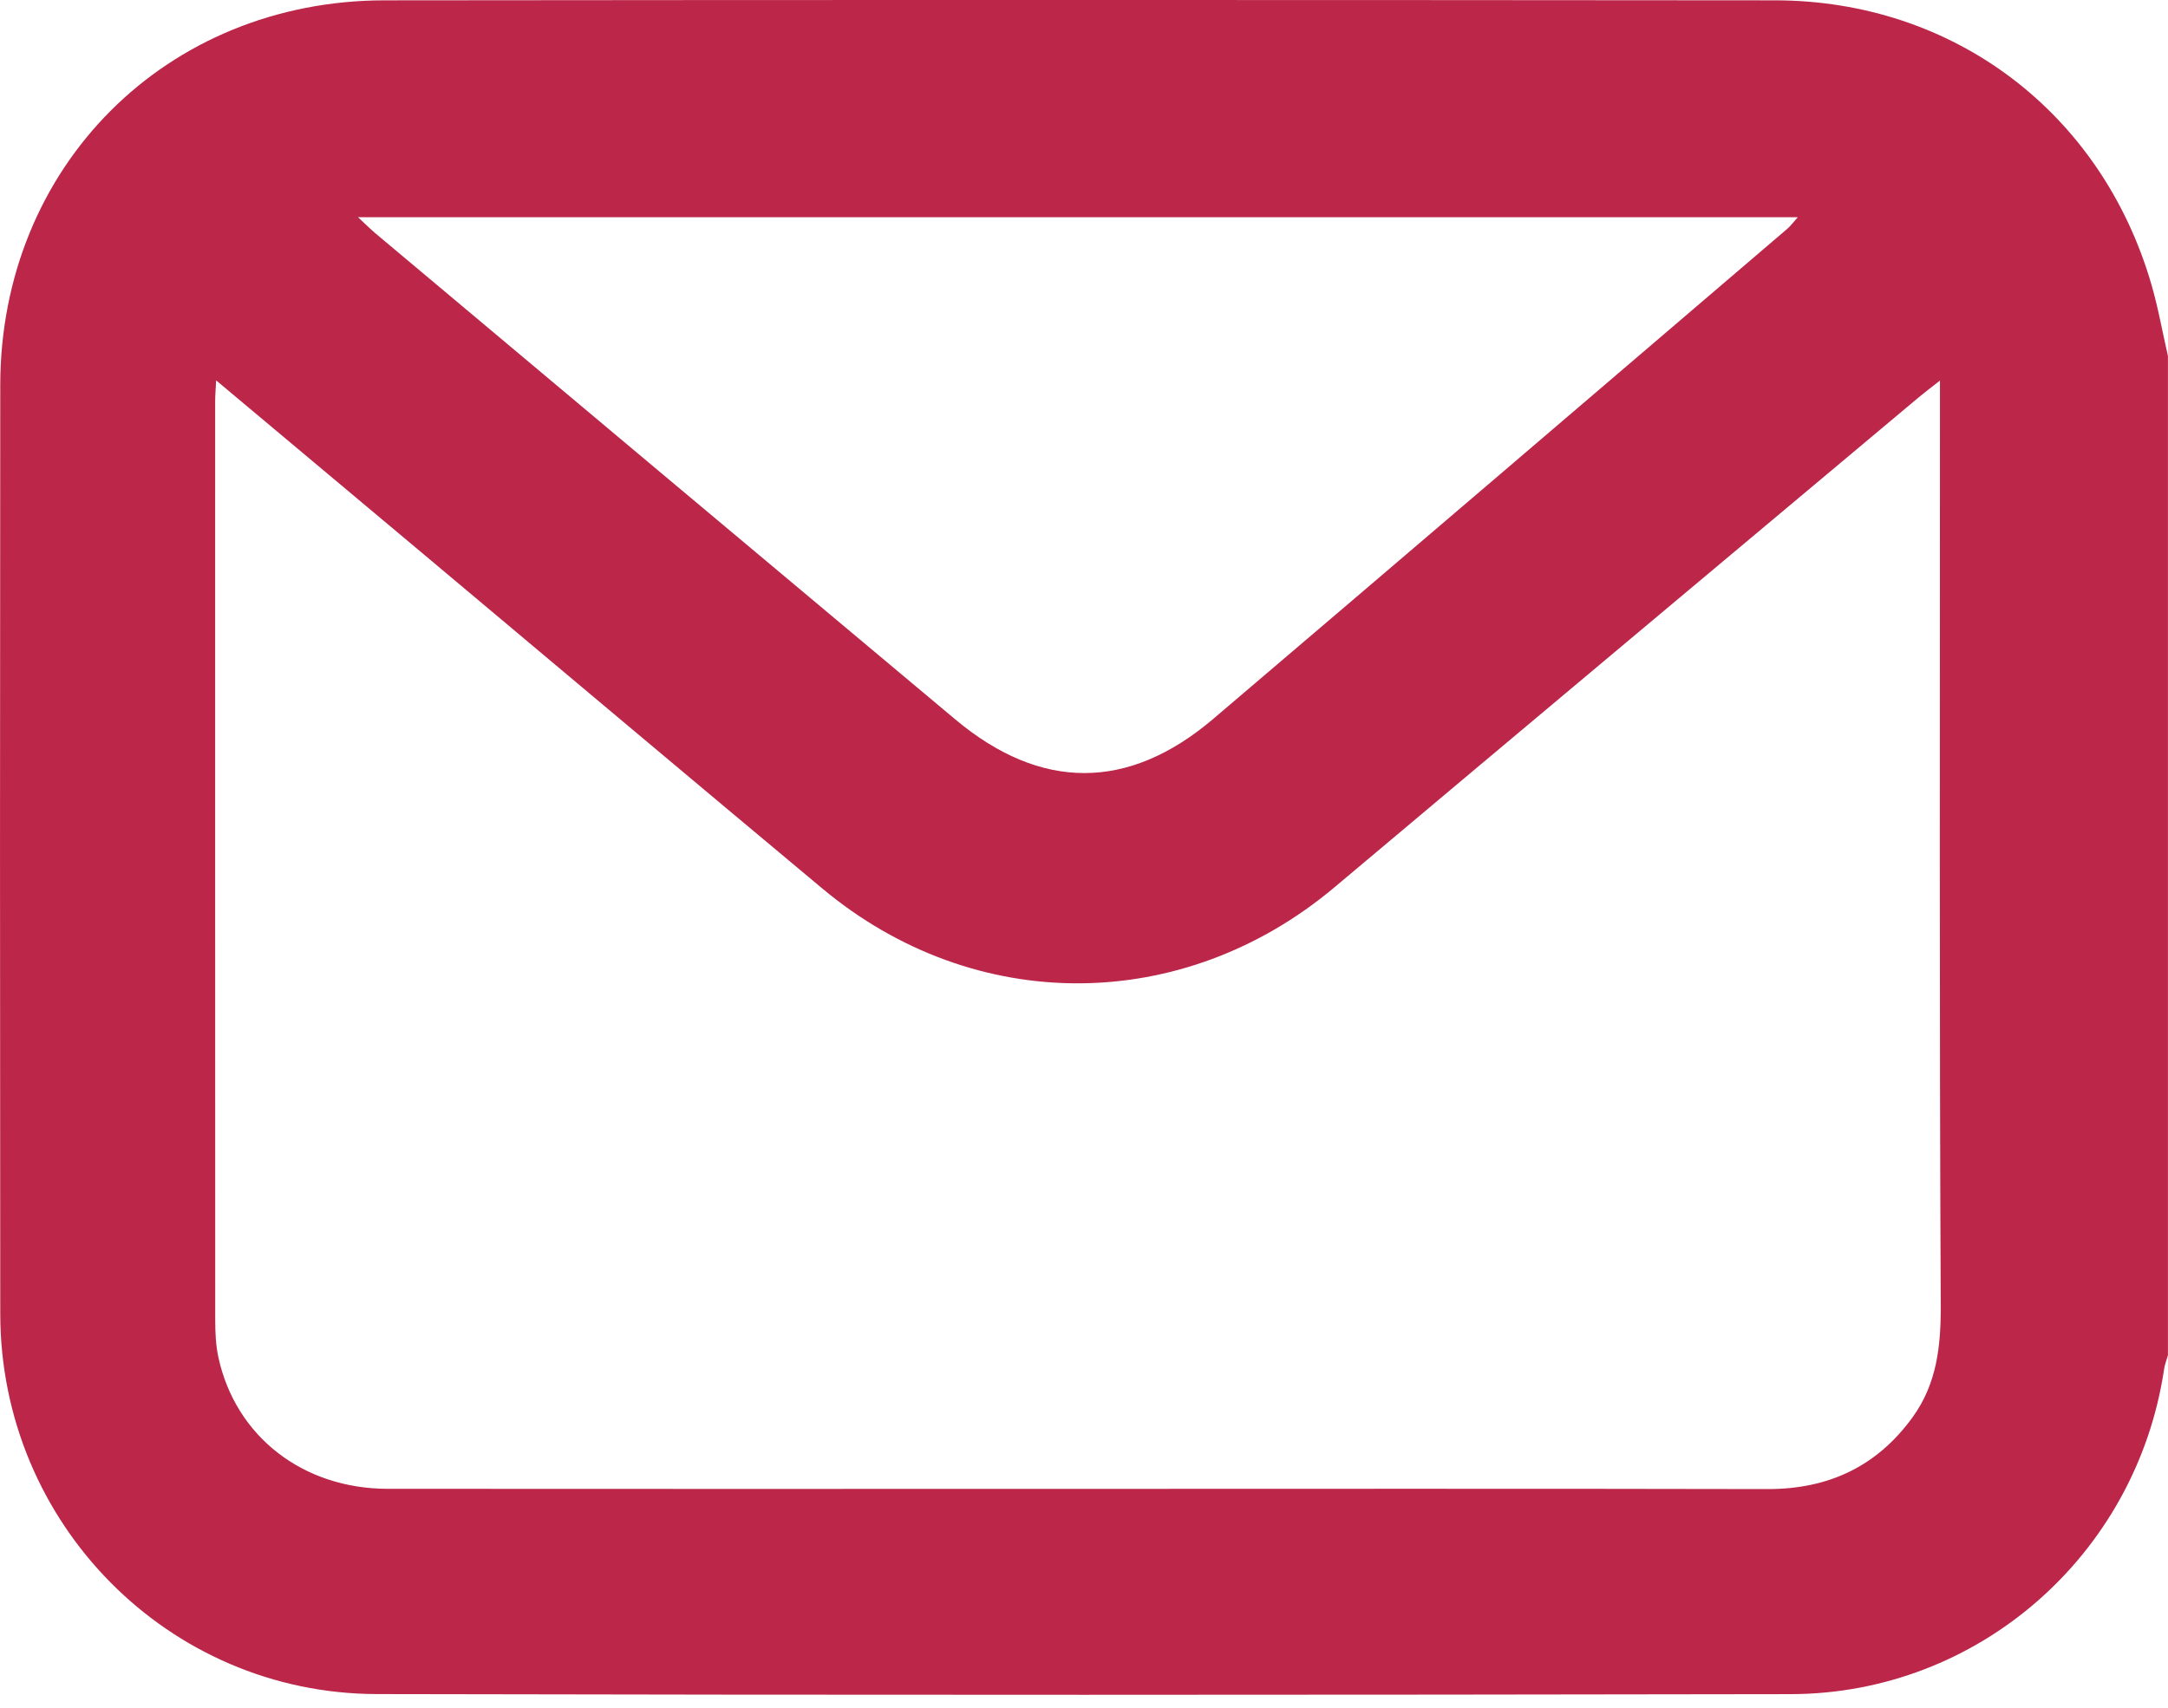 <svg width="33" height="26" viewBox="0 0 33 26" fill="none" xmlns="http://www.w3.org/2000/svg">
<path d="M32.999 5.424V20.634C32.978 20.706 32.95 20.776 32.94 20.849C32.517 23.673 30.111 25.789 27.255 25.793C20.082 25.805 12.908 25.808 5.735 25.792C2.558 25.785 0.007 23.189 0.004 20.004C-0.001 15.29 -0.001 10.575 0.004 5.862C0.007 2.538 2.527 0.009 5.853 0.005C12.907 -0.003 19.962 -0.001 27.018 0.005C29.739 0.008 31.988 1.714 32.748 4.333C32.852 4.691 32.916 5.061 33 5.425L32.999 5.424ZM3.29 5.791C3.282 5.945 3.275 6.029 3.275 6.112C3.275 10.773 3.274 15.432 3.276 20.093C3.276 20.285 3.284 20.482 3.325 20.669C3.588 21.871 4.611 22.666 5.901 22.667C9.24 22.67 12.579 22.668 15.919 22.668C19.581 22.668 23.242 22.663 26.903 22.671C27.831 22.673 28.572 22.326 29.114 21.575C29.481 21.067 29.544 20.497 29.541 19.873C29.519 15.32 29.529 10.767 29.529 6.215C29.529 6.092 29.529 5.97 29.529 5.794C29.38 5.911 29.288 5.98 29.2 6.054C26.238 8.537 23.274 11.018 20.316 13.506C18.009 15.447 14.837 15.464 12.519 13.529C10.491 11.836 8.472 10.136 6.448 8.438C5.413 7.571 4.378 6.704 3.291 5.792L3.29 5.791ZM5.449 3.307C5.569 3.418 5.636 3.485 5.707 3.546C8.651 6.016 11.594 8.487 14.541 10.953C15.841 12.042 17.174 12.044 18.465 10.947C21.384 8.463 24.295 5.971 27.208 3.481C27.258 3.438 27.298 3.382 27.365 3.307H5.449Z" fill="#BB2649"/>
</svg>
